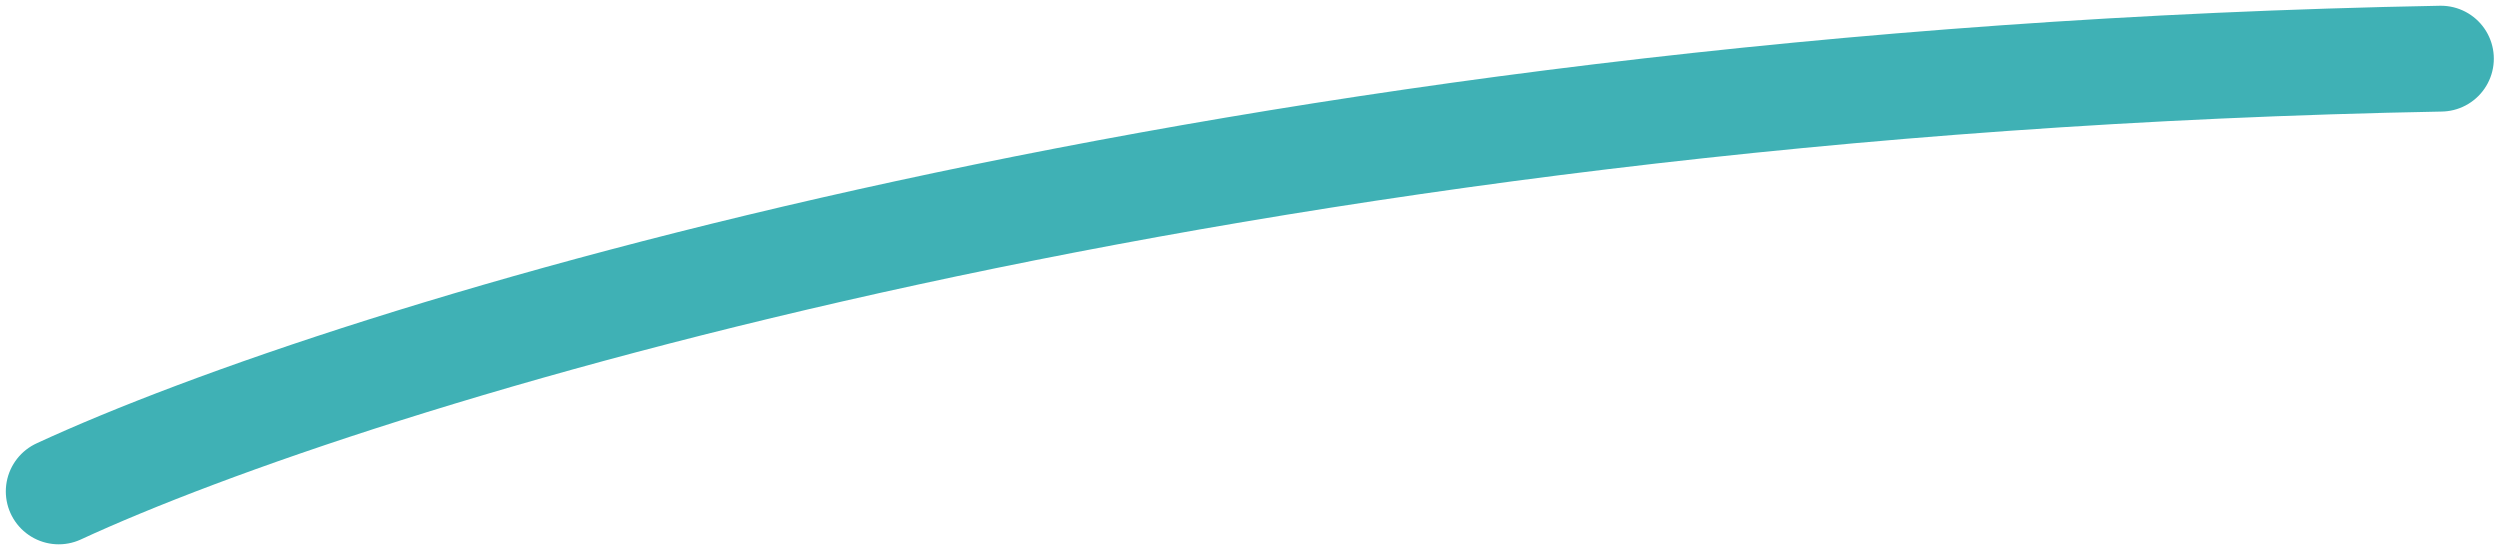 <svg width="189" height="42" viewBox="0 0 189 42" fill="none" xmlns="http://www.w3.org/2000/svg">
<path d="M4.439 37.15C26.495 26.948 93.393 6.122 184.533 4.434" stroke="#3FB1B5" stroke-width="8" stroke-linecap="round" stroke-linejoin="round"/>
</svg>
